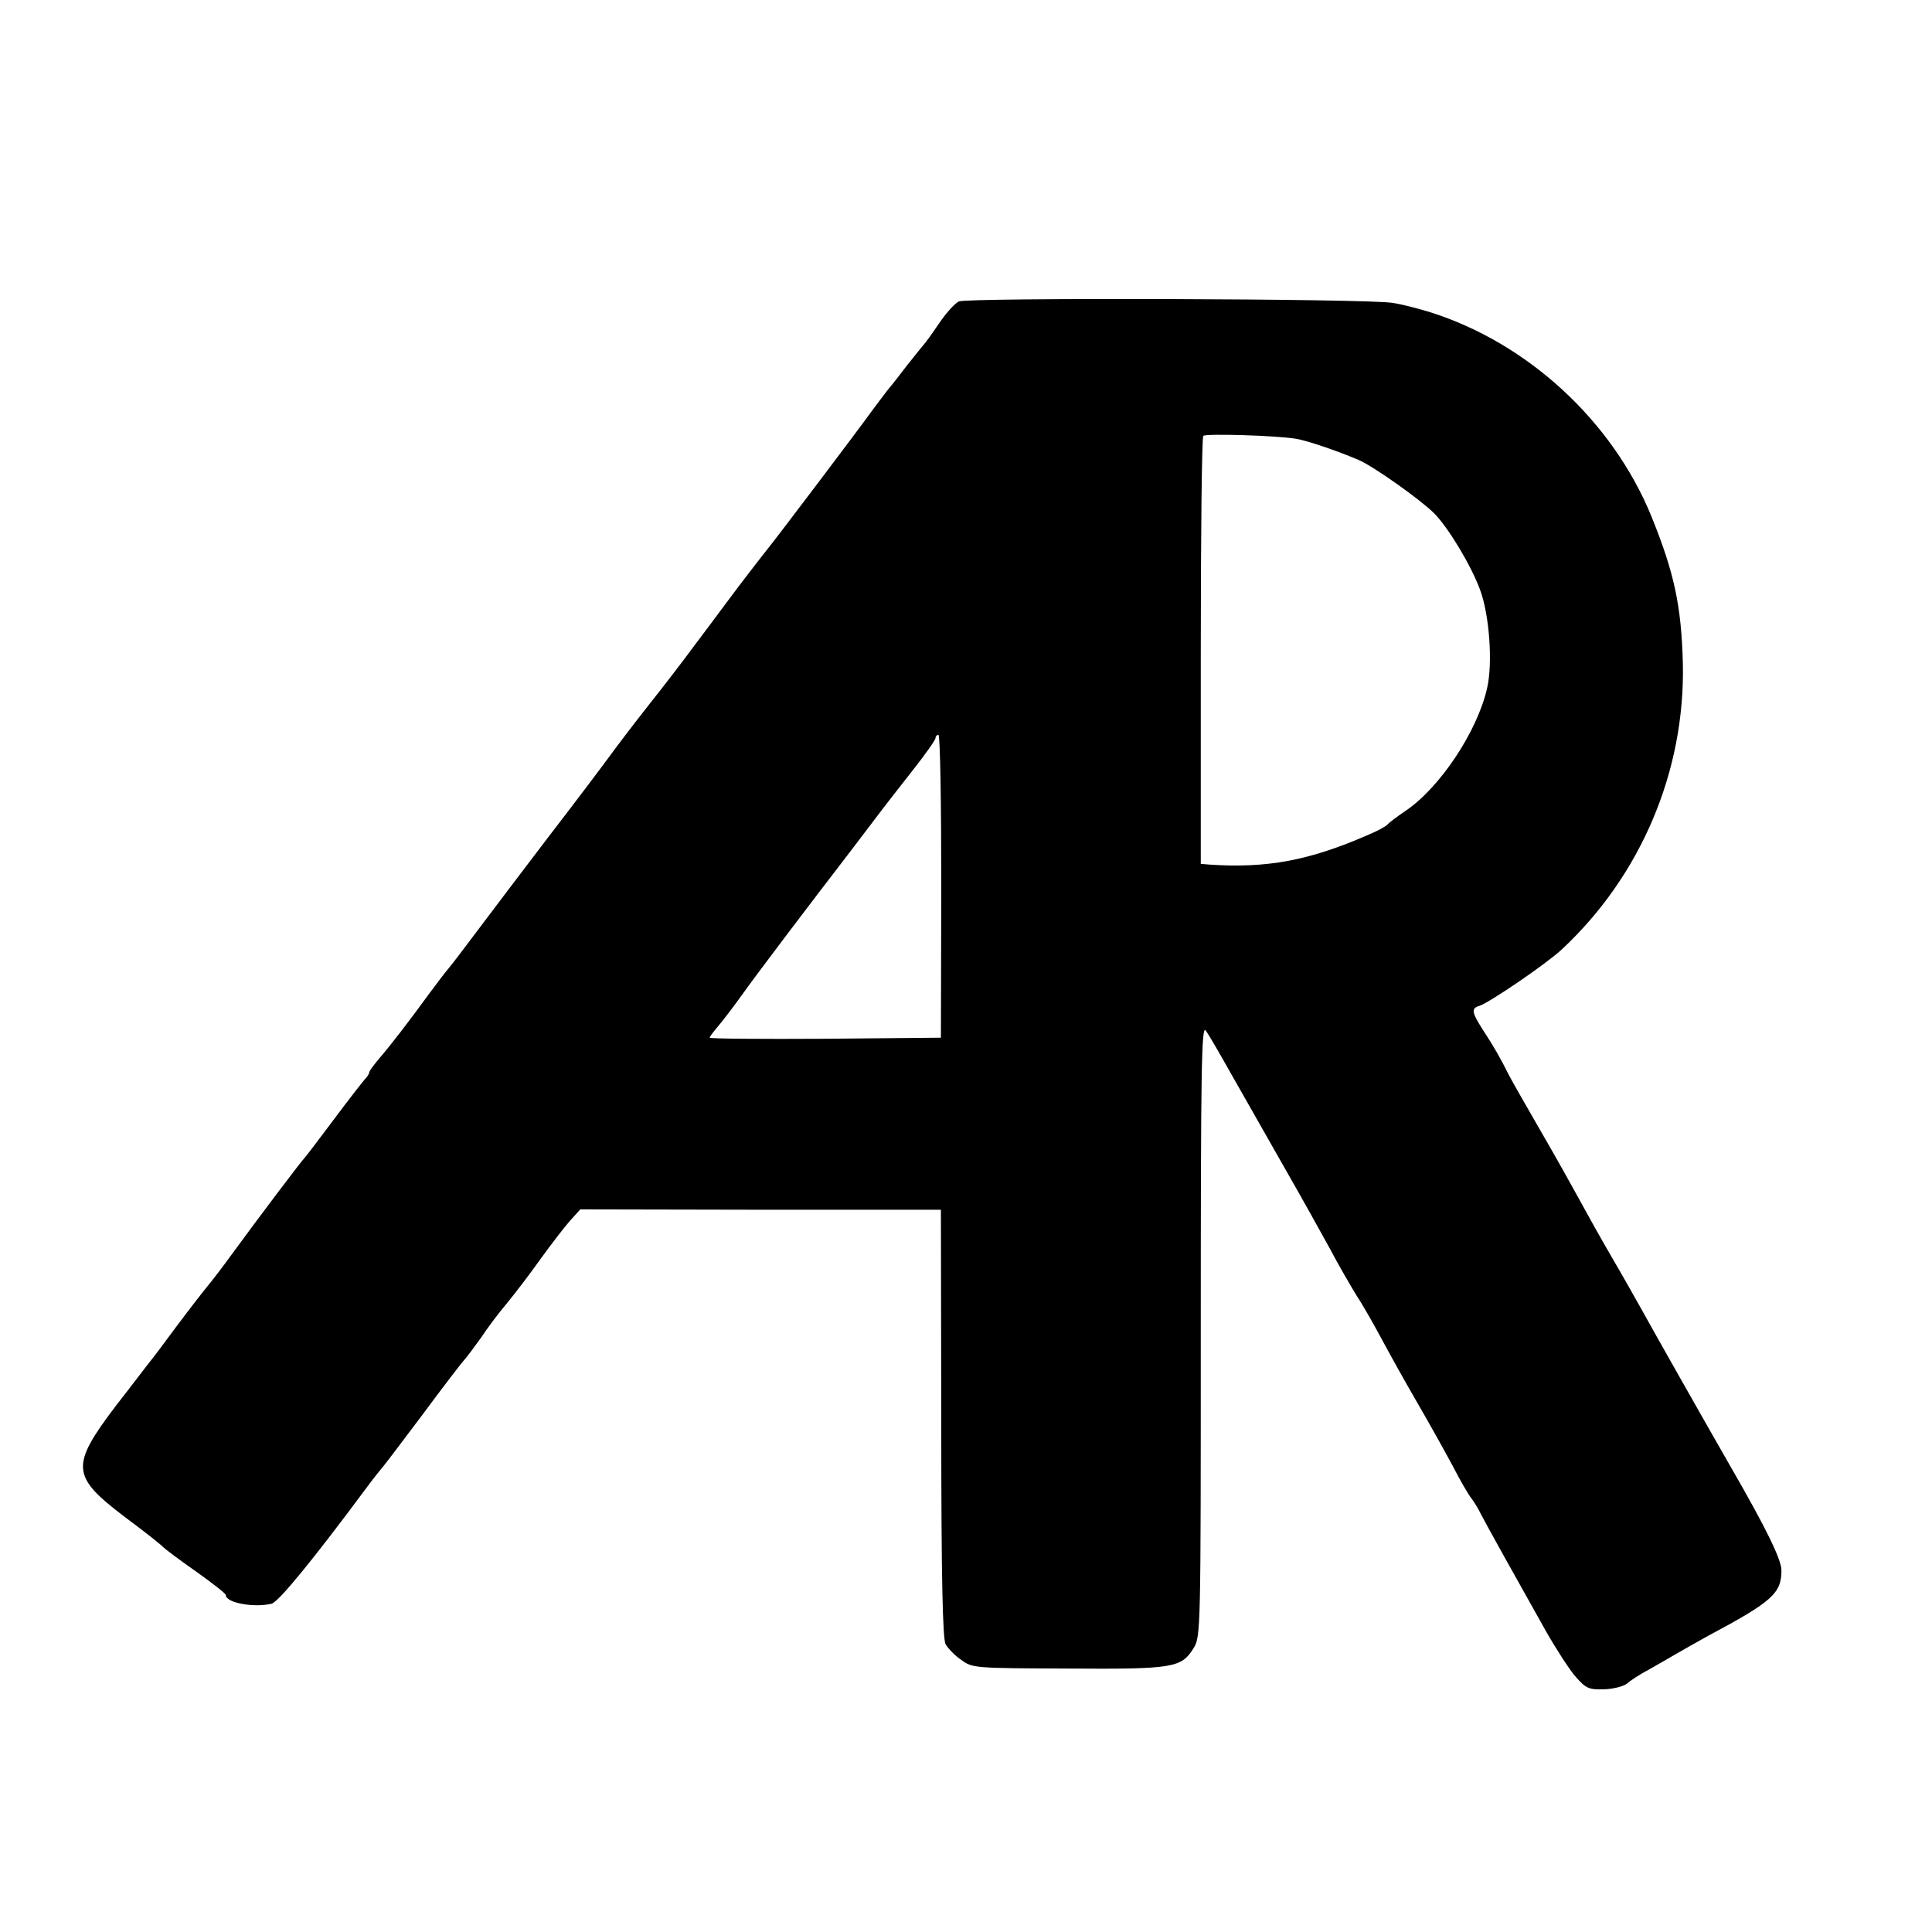 <?xml version="1.0" standalone="no"?>
<!DOCTYPE svg PUBLIC "-//W3C//DTD SVG 20010904//EN"
 "http://www.w3.org/TR/2001/REC-SVG-20010904/DTD/svg10.dtd">
<svg version="1.0" xmlns="http://www.w3.org/2000/svg"
 width="539pt" height="539pt" viewBox="0 0 539 539"
 preserveAspectRatio="xMidYMid meet">
<g transform="translate(0,539) scale(0.1,-0.1)"
fill="#000000" stroke="none">
<path d="M2675 4549 c-12 -6 -36 -33 -55 -61 -19 -28 -39 -56 -45 -62 -5 -6
-26 -32 -45 -56 -19 -25 -40 -52 -47 -60 -7 -8 -30 -39 -51 -67 -32 -45 -258
-344 -287 -380 -27 -34 -81 -104 -118 -154 -23 -31 -64 -86 -92 -123 -27 -37
-84 -111 -126 -164 -42 -53 -91 -118 -110 -144 -19 -26 -95 -127 -169 -223
-74 -97 -164 -216 -200 -264 -36 -48 -71 -94 -78 -102 -7 -8 -31 -39 -53 -69
-56 -77 -109 -146 -141 -183 -15 -18 -28 -35 -28 -39 0 -4 -6 -13 -13 -20 -6
-7 -46 -58 -87 -113 -41 -55 -77 -102 -80 -105 -7 -6 -136 -177 -203 -269 -26
-36 -57 -76 -67 -88 -11 -13 -49 -62 -85 -110 -36 -49 -70 -94 -76 -101 -6 -7
-48 -63 -95 -123 -128 -169 -126 -197 24 -311 54 -40 102 -78 107 -84 6 -6 47
-37 93 -69 45 -32 82 -61 82 -65 0 -22 80 -36 128 -24 20 6 115 122 262 320
19 26 40 52 45 58 6 6 57 74 115 151 57 77 110 146 117 153 7 8 27 35 45 60
17 26 50 70 73 97 23 28 65 83 94 124 29 40 66 88 81 105 l29 32 503 -1 503 0
1 -595 c0 -436 4 -601 12 -617 7 -12 26 -32 44 -44 31 -23 38 -23 298 -24 294
-2 316 2 350 57 20 32 20 48 20 888 0 734 2 852 14 835 8 -11 41 -68 73 -125
33 -58 98 -172 145 -255 47 -82 105 -186 129 -230 23 -44 57 -102 74 -130 18
-27 50 -84 72 -125 22 -41 66 -120 98 -175 32 -55 76 -134 98 -175 21 -41 45
-82 52 -90 6 -8 19 -28 27 -45 16 -31 90 -164 180 -324 29 -51 67 -110 84
-129 29 -33 37 -36 79 -35 26 1 54 8 64 16 9 8 36 26 61 39 25 14 61 35 80 46
19 11 58 33 85 48 180 96 205 119 205 183 0 30 -43 118 -140 286 -78 136 -219
385 -252 445 -14 25 -50 89 -81 142 -31 53 -71 125 -90 160 -19 35 -66 119
-106 188 -40 69 -81 141 -91 160 -24 48 -41 78 -73 127 -32 50 -33 60 -9 67
29 10 186 117 229 157 221 206 344 497 338 796 -4 163 -24 255 -88 413 -109
266 -345 483 -617 569 -36 11 -83 23 -105 26 -70 12 -1188 15 -1210 4z m940
-383 c32 -5 116 -34 175 -59 42 -18 173 -111 211 -149 39 -39 103 -145 128
-213 26 -69 36 -204 20 -274 -27 -121 -131 -277 -226 -342 -27 -18 -50 -36
-53 -40 -3 -4 -28 -18 -55 -29 -163 -71 -281 -93 -442 -82 l-23 2 0 593 c0
327 3 597 7 601 7 7 204 1 258 -8z m-989 -1248 l-1 -423 -322 -3 c-178 -1
-323 0 -323 3 0 3 10 16 21 29 12 14 43 54 68 89 42 59 176 236 312 413 30 39
65 86 79 104 14 18 53 69 88 113 34 43 62 83 62 88 0 5 4 9 8 9 5 0 8 -190 8
-422z"/>
</g>
</svg>
